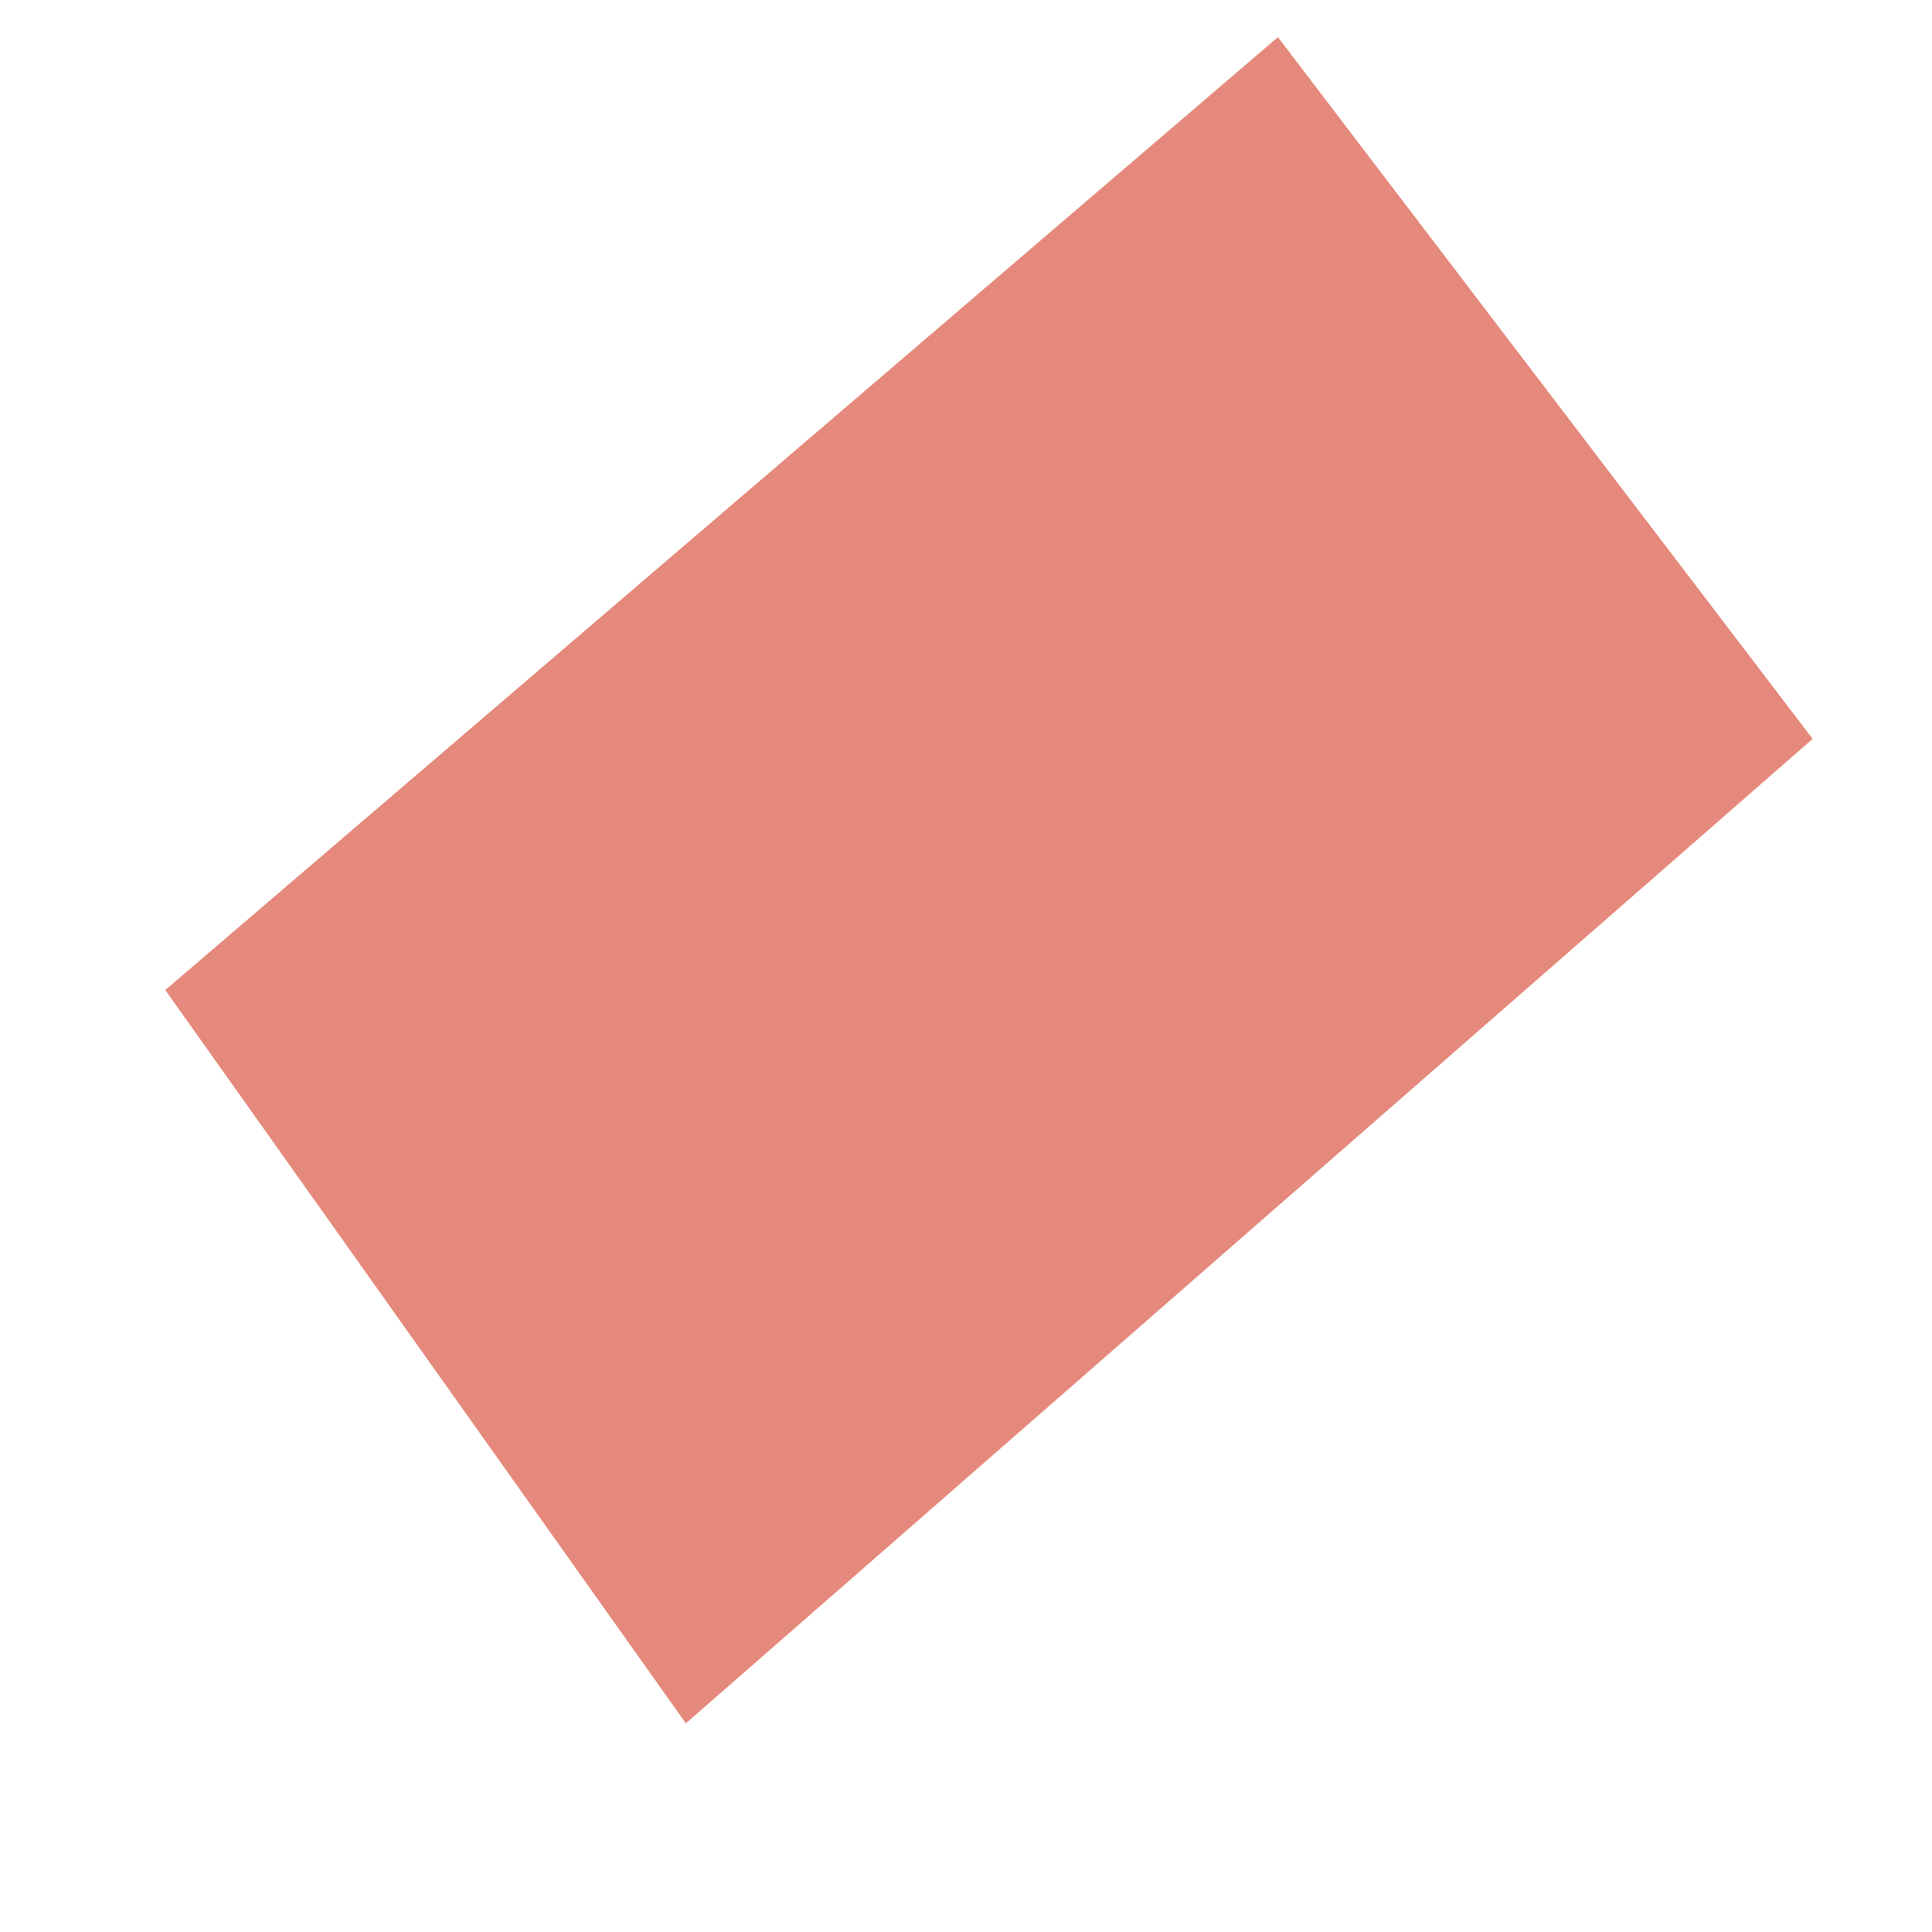 <?xml version="1.0" encoding="UTF-8" standalone="no"?><svg width='9' height='9' viewBox='0 0 9 9' fill='none' xmlns='http://www.w3.org/2000/svg'>
<path d='M5.953 0.173L0.77 4.612L3.195 8.028L8.444 3.442L5.953 0.173Z' fill='#E4897B'/>
</svg>
